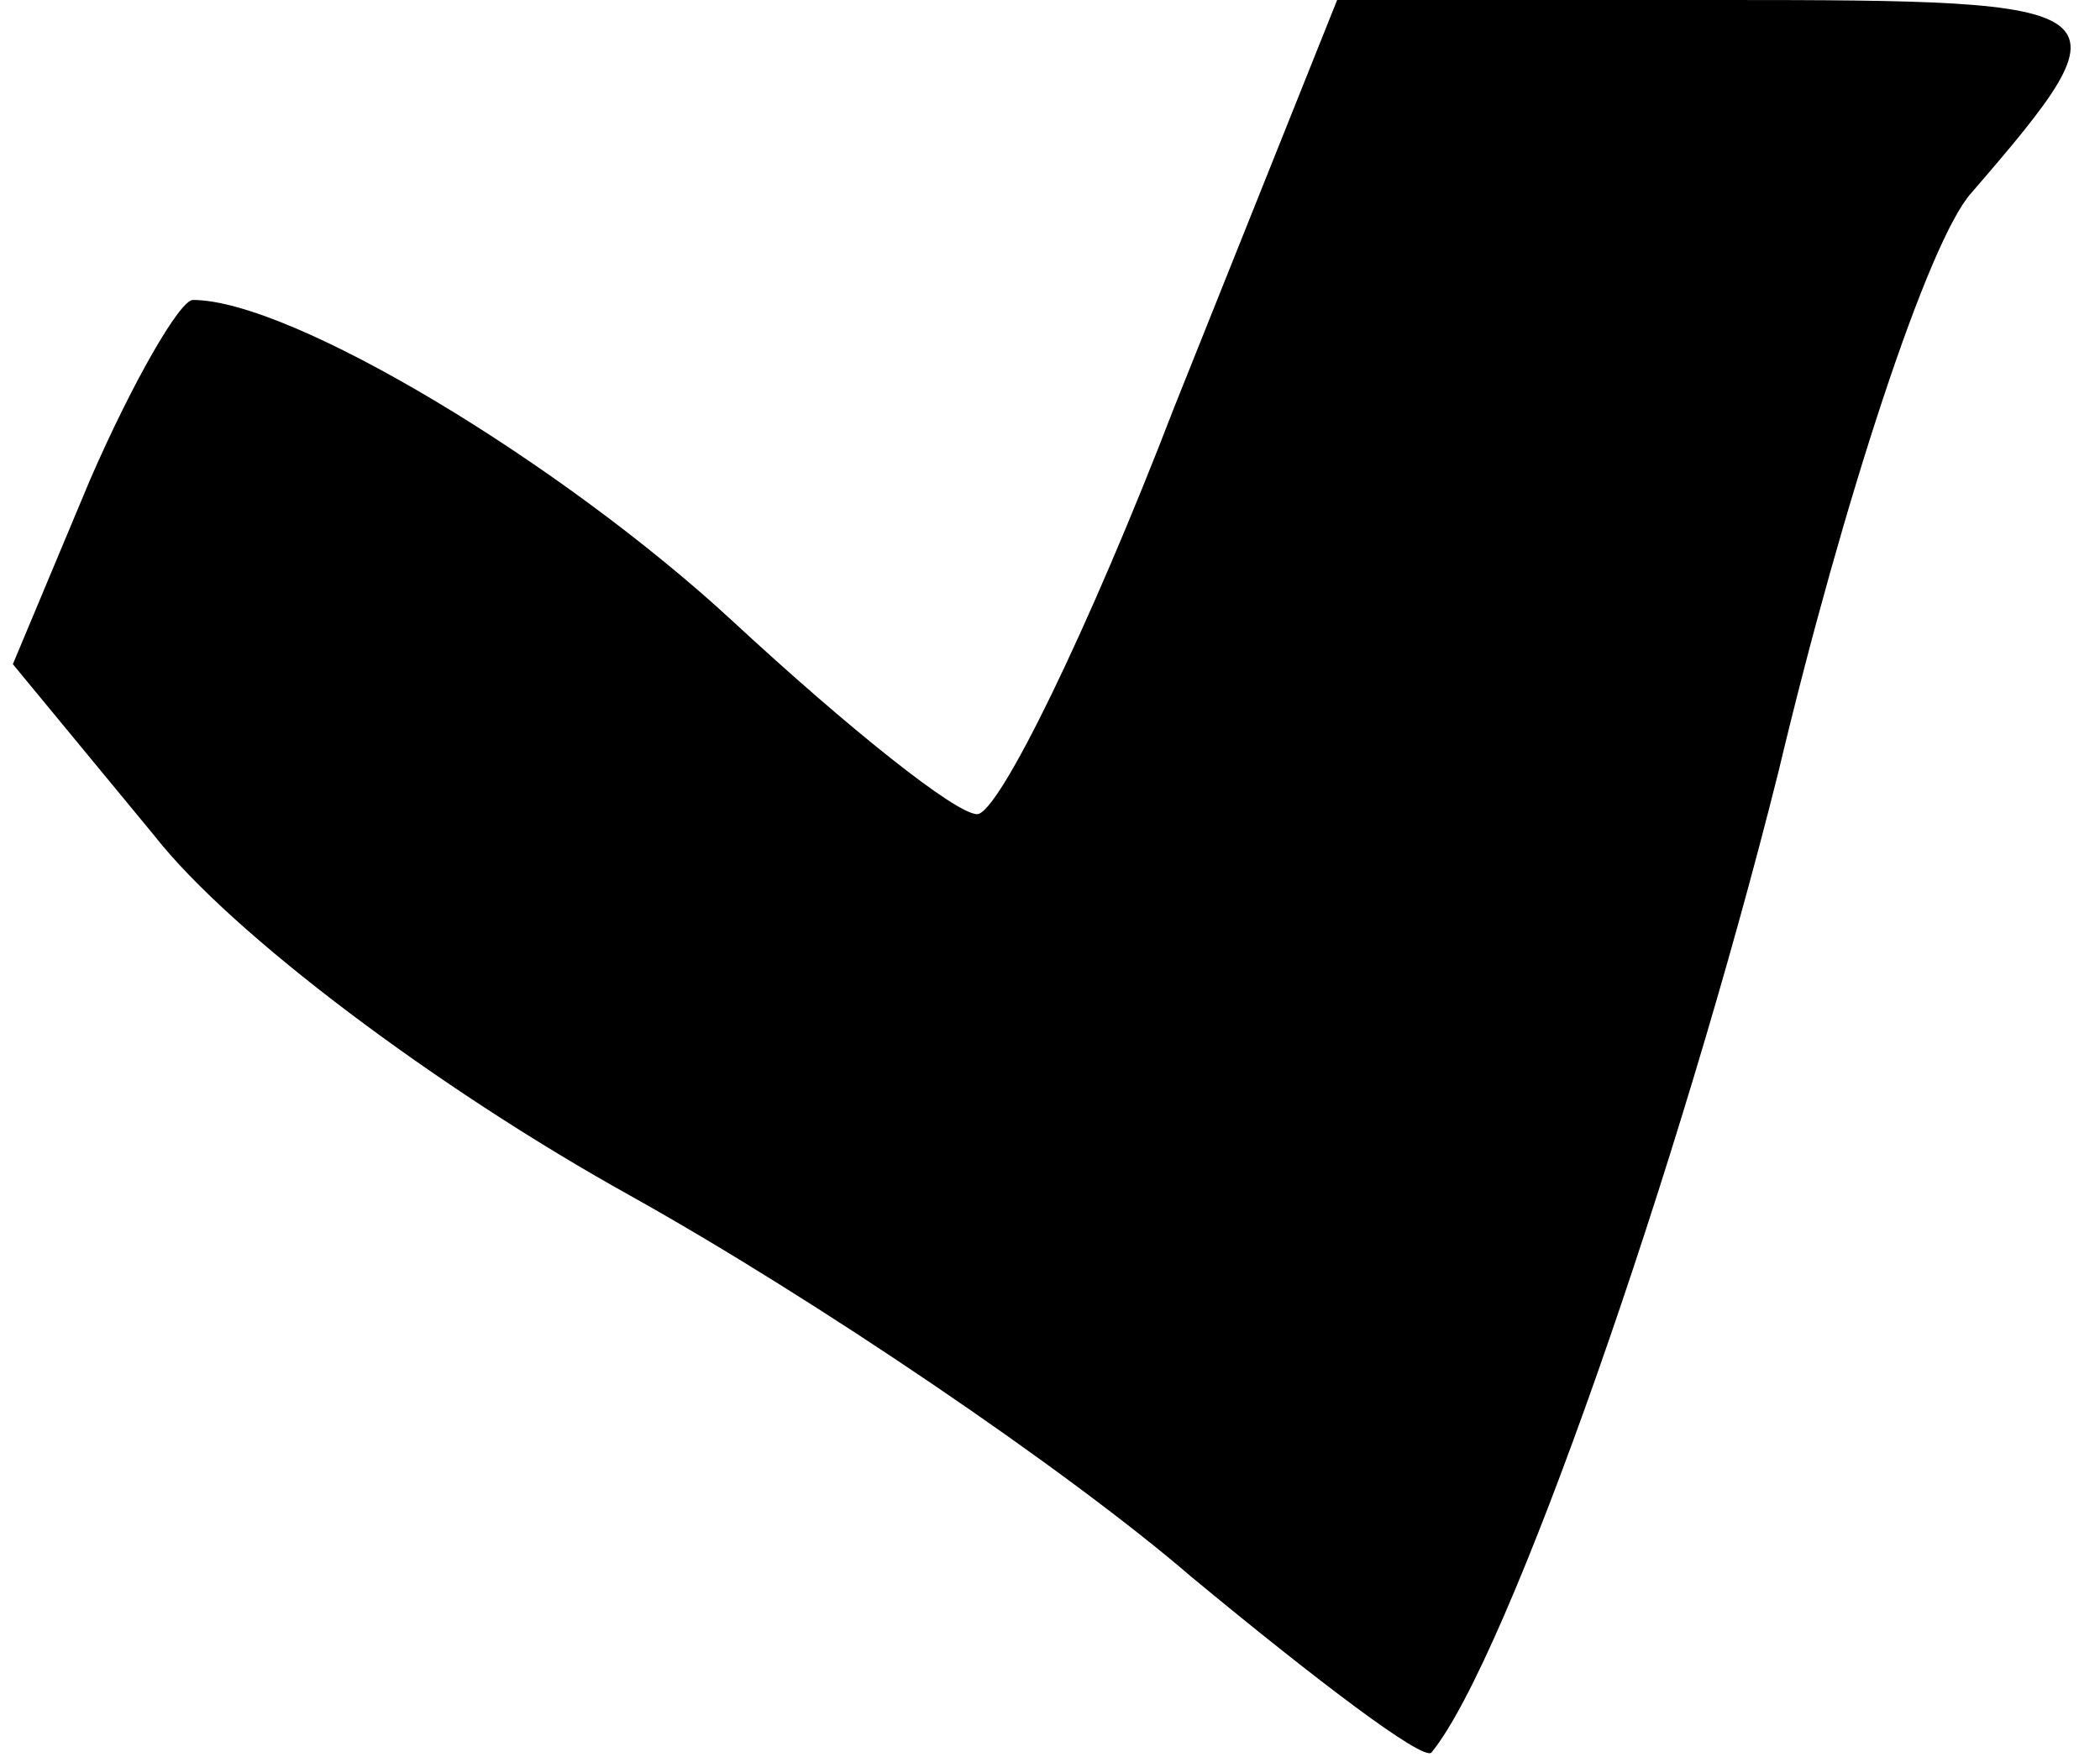 <?xml version="1.0" standalone="no"?>
<!DOCTYPE svg PUBLIC "-//W3C//DTD SVG 20010904//EN"
 "http://www.w3.org/TR/2001/REC-SVG-20010904/DTD/svg10.dtd">
<svg version="1.0" xmlns="http://www.w3.org/2000/svg"
 width="49pt" height="41pt" viewBox="0 0 49 41"
 preserveAspectRatio="xMidYMid meet">
<g transform="translate(0,41) scale(0.1,-0.1)"
fill="#000000" stroke="none">
<path fill="#000000" stroke="none" d="M274 315 c-20 -52 -41 -95 -46 -95 -5
0 -30 20 -57 45 -40 37 -103 75 -126 75 -3 0 -14 -19 -24 -42 l-18 -43 33 -40
c18 -23 66 -59 111 -84 43 -24 102 -64 131 -89 29 -24 54 -43 56 -41 18 22 58
137 81 229 15 63 35 124 45 135 38 44 36 45 -58 45 l-90 0 -38 -95z"/>
</g>
</svg>
